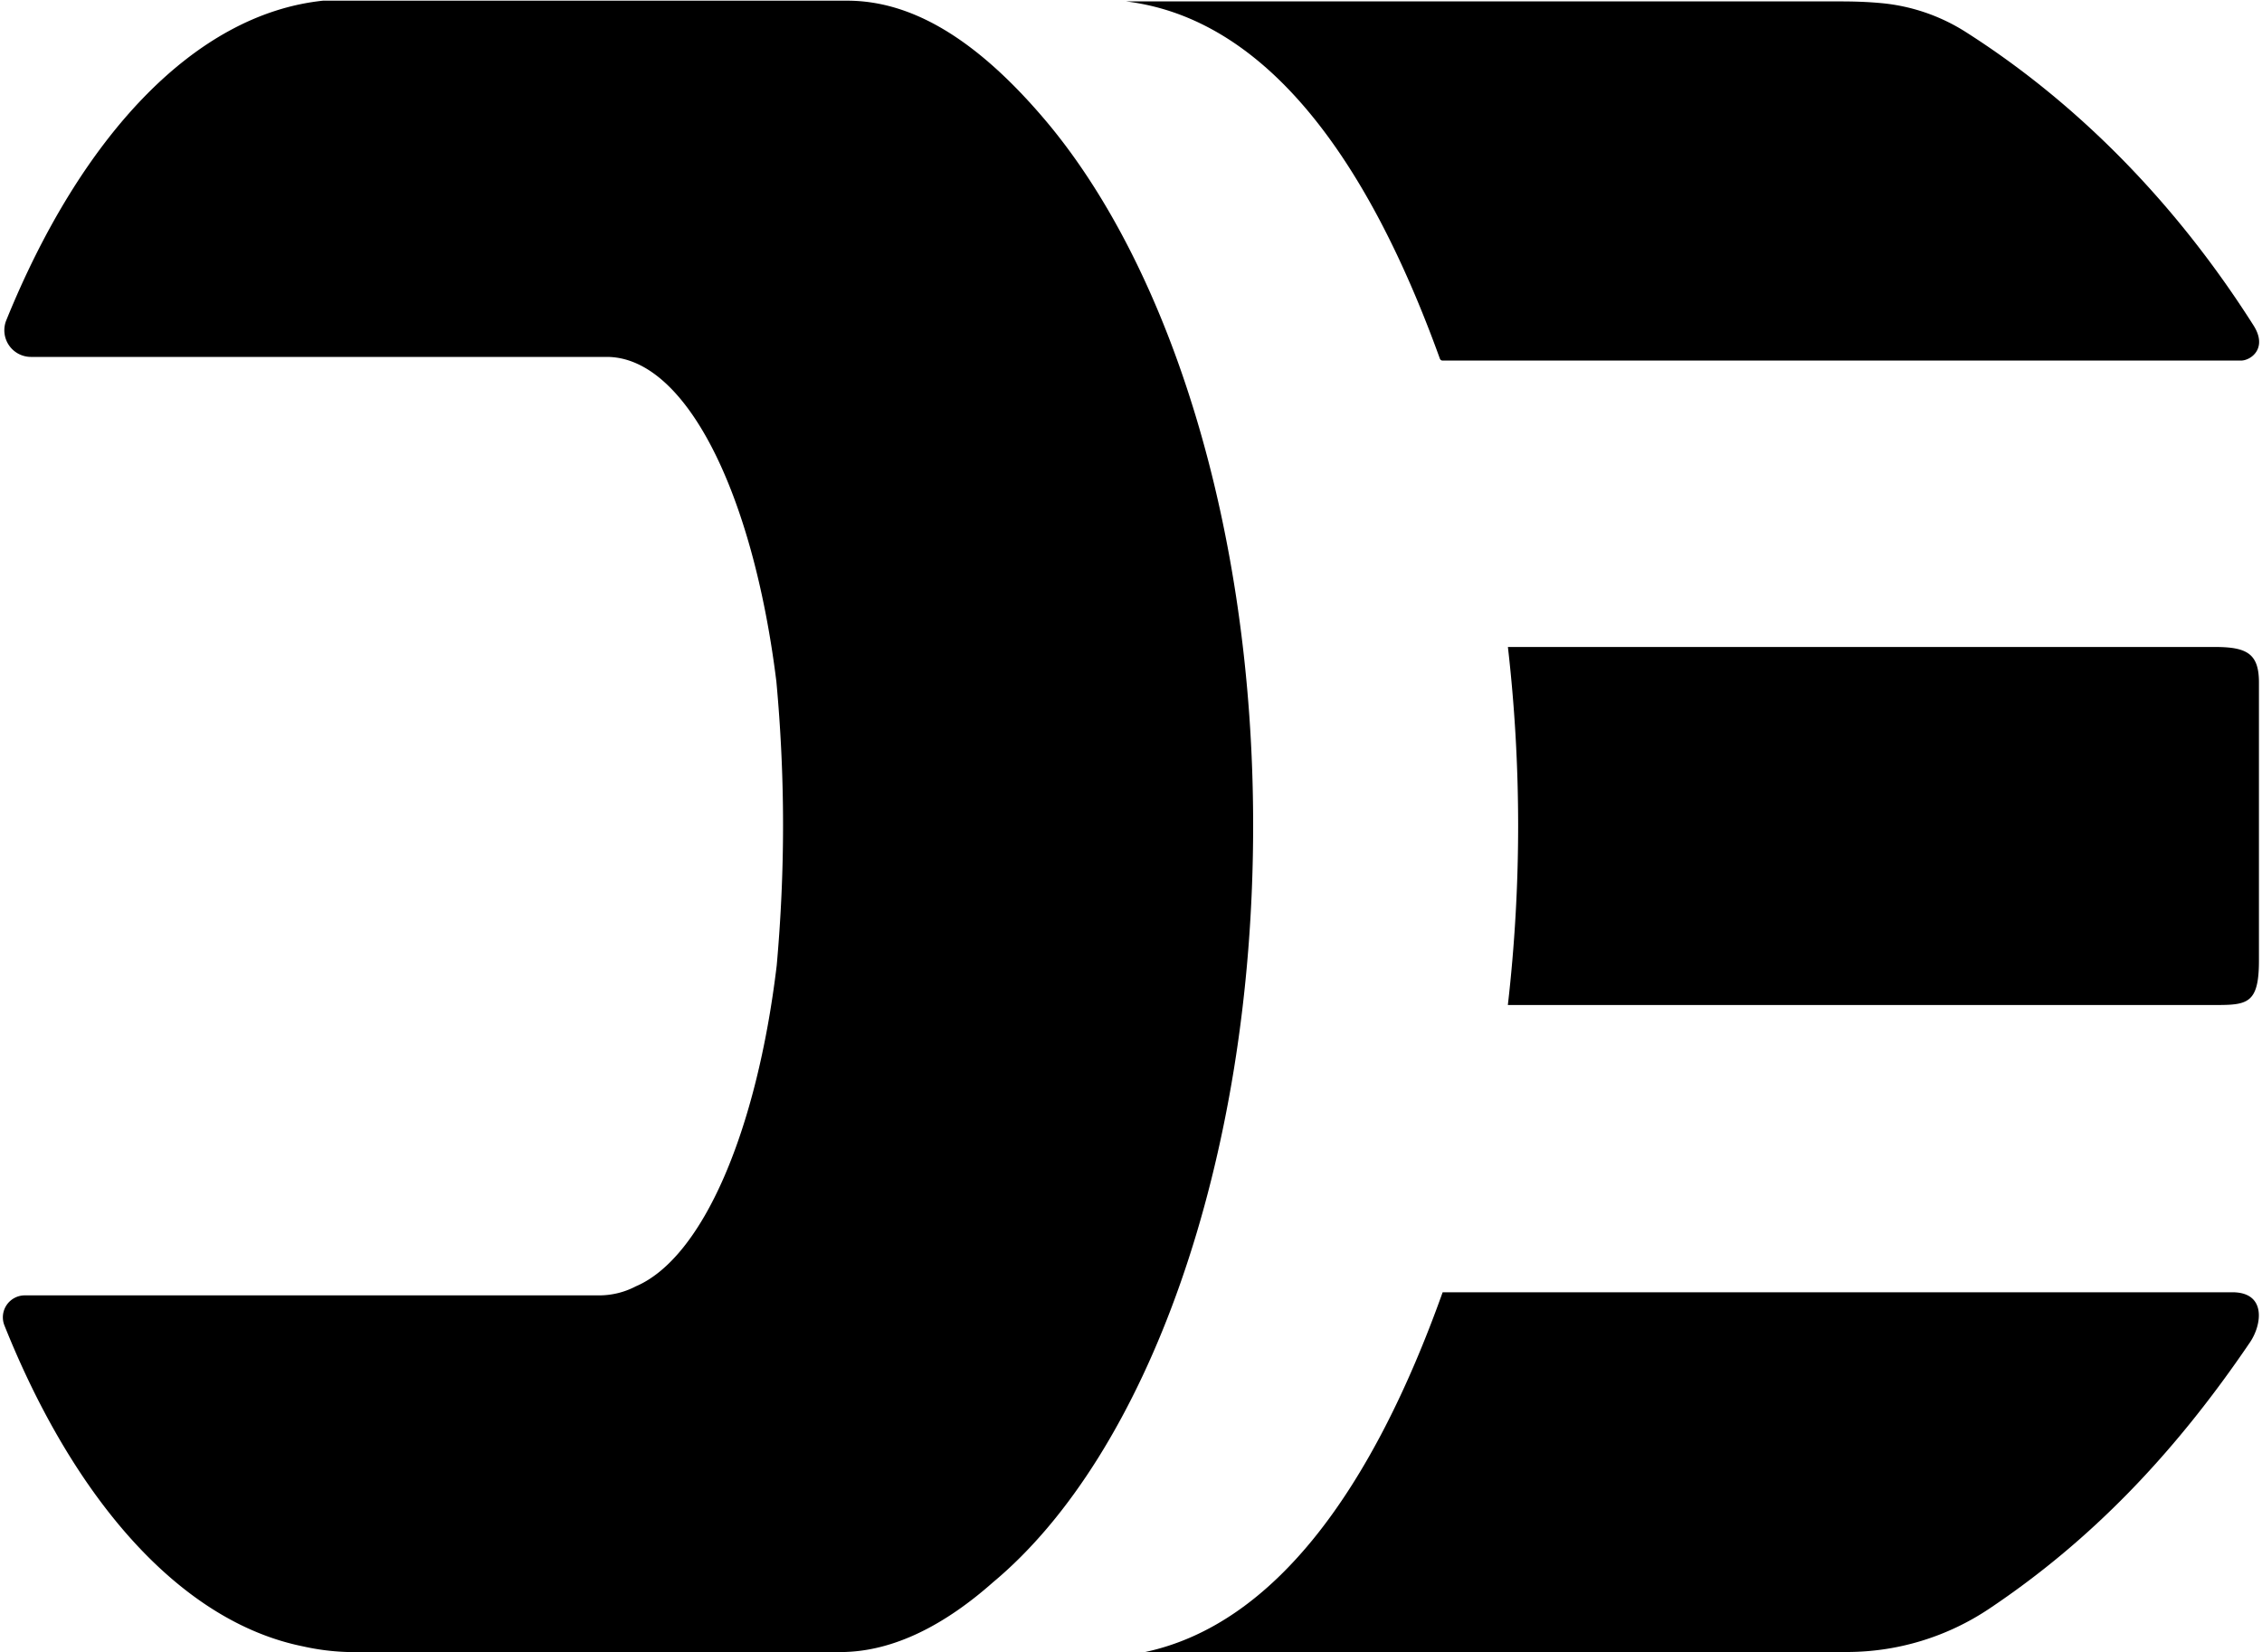 <svg viewBox="0 0 400 292.16" xmlns="http://www.w3.org/2000/svg"><g fill="#000"><path d="m202.52 292.16h124.14a45.26 45.26 0 0 0 25.11-7.66c17.81-11.92 32.58-27.17 46.1-47.1 2.15-3.17 2.91-8.86-3.11-8.86h-139.65c-12.38 34.66-29.63 58.68-52.59 63.62z"/><path d="m254.62 63.43a.52.52 0 0 0 .49.34h141.16c1.76 0 4.8-2.18 2.23-6.22-14-22.06-31.55-39.62-51.06-52a33.58 33.58 0 0 0 -14.8-5c-2.35-.22-4.71-.3-7.08-.3h-126.42c24.35 3 42.44 27.07 55.48 63.18z"/><path d="m266.64 177.74h125c5.75 0 7.82-.19 7.82-7.86v-49.18c0-5.09-2.11-6.28-7.78-6.28h-125.03a277.42 277.42 0 0 1 1.81 31.64 277.41 277.41 0 0 1 -1.82 31.68z"/><path d="m150 .12h-92.87c-22.81 2.39-42.9 24.18-56.03 56.55a4.71 4.71 0 0 0 4.35 6.45h101.84c14 0 25.88 24.12 30 57.41.76 8.25 1.18 16.73 1.18 25.4 0 8.46-.4 16.74-1.12 24.81-3.52 29.39-13.11 51.7-24.91 56.75a14 14 0 0 1 -6.44 1.6h-101.63a3.88 3.88 0 0 0 -3.59 5.31c12.45 31.12 31.31 52.44 52.83 56.77a41.45 41.45 0 0 0 8.16 1h86.83c9.59 0 18.79-5.07 27-12.34 27.06-22.56 46-74 46-133.87 0-52.78-14.9-98.83-36.72-124.66-12.79-15.12-24.17-21.1-34.88-21.18z"/></g></svg>
